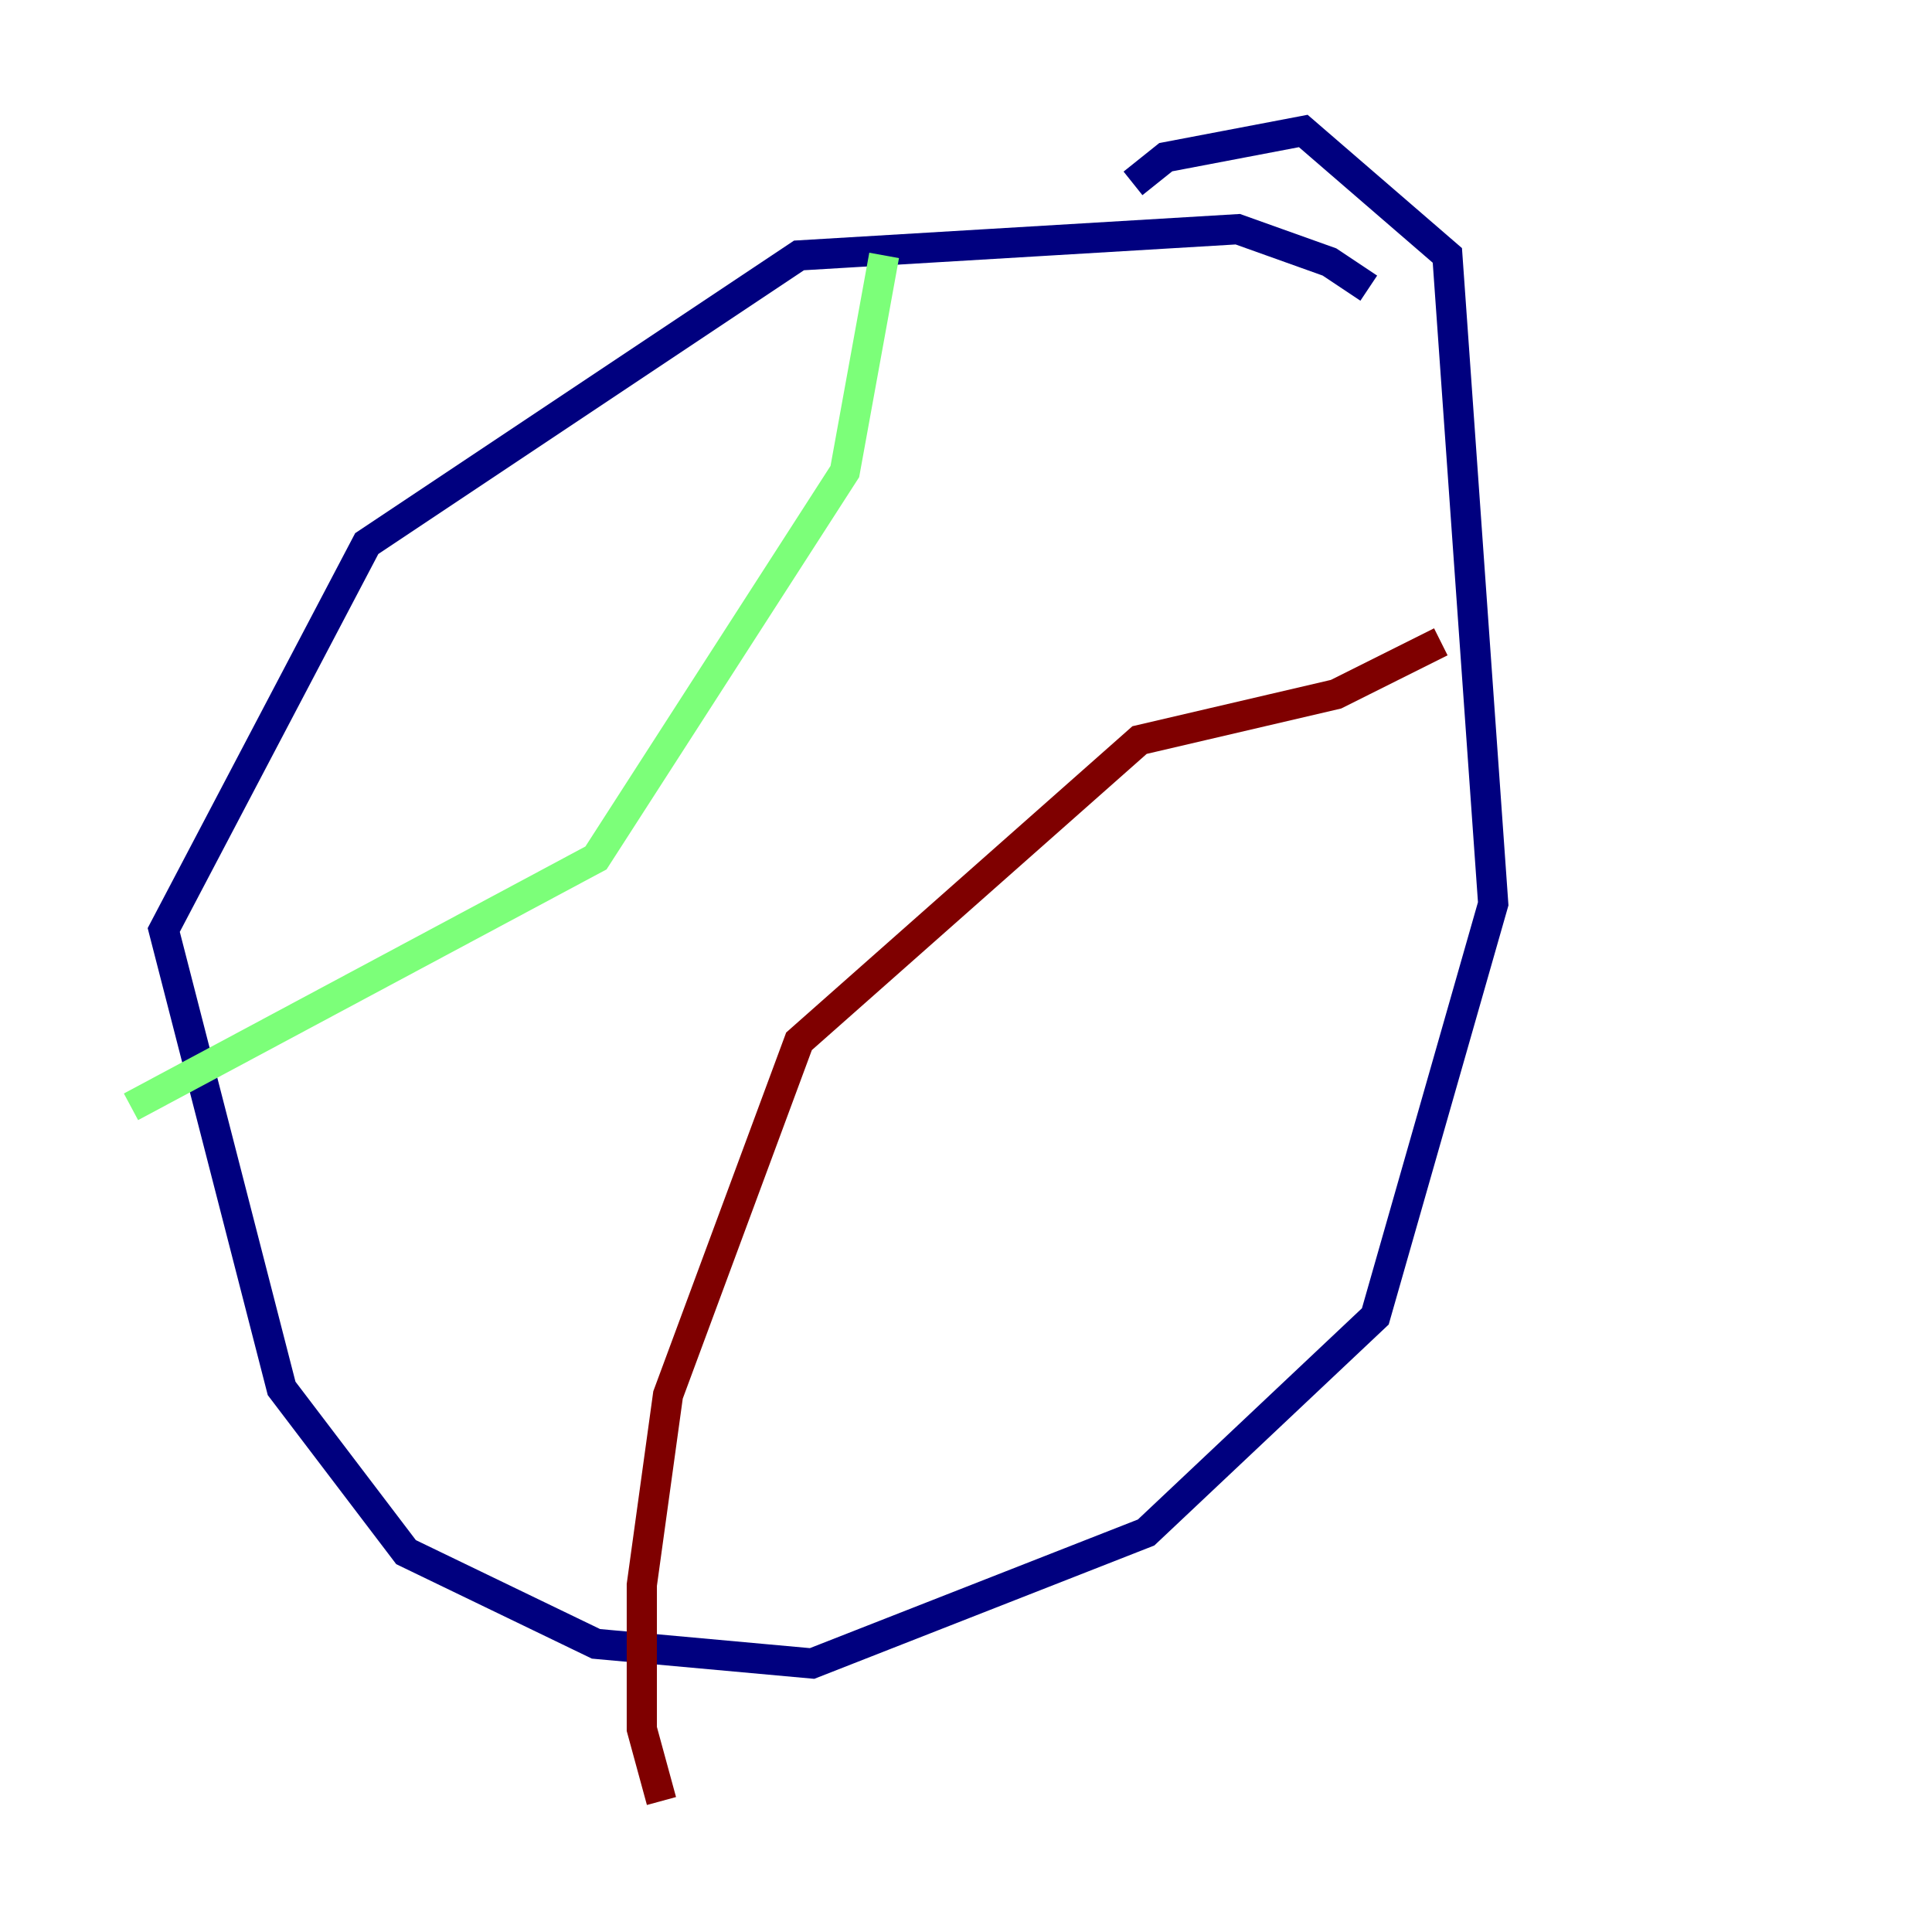 <?xml version="1.0" encoding="utf-8" ?>
<svg baseProfile="tiny" height="128" version="1.2" viewBox="0,0,128,128" width="128" xmlns="http://www.w3.org/2000/svg" xmlns:ev="http://www.w3.org/2001/xml-events" xmlns:xlink="http://www.w3.org/1999/xlink"><defs /><polyline fill="none" points="90.685,19.091 88.081,17.356 82.007,15.186 52.936,16.922 24.298,36.014 10.848,61.614 18.658,91.986 26.902,102.834 39.485,108.909 53.803,110.21 75.932,101.532 91.119,87.214 98.929,59.878 95.891,16.922 86.346,8.678 77.234,10.414 75.064,12.149" stroke="#00007f" stroke-width="2" /><polyline fill="none" points="58.576,16.922 55.973,31.241 39.485,56.841 8.678,73.329" stroke="#7cff79" stroke-width="2" /><polyline fill="none" points="95.458,42.522 88.515,45.993 75.498,49.031 52.936,68.99 44.258,92.42 42.522,105.003 42.522,114.549 43.824,119.322" stroke="#7f0000" stroke-width="2" /></svg>